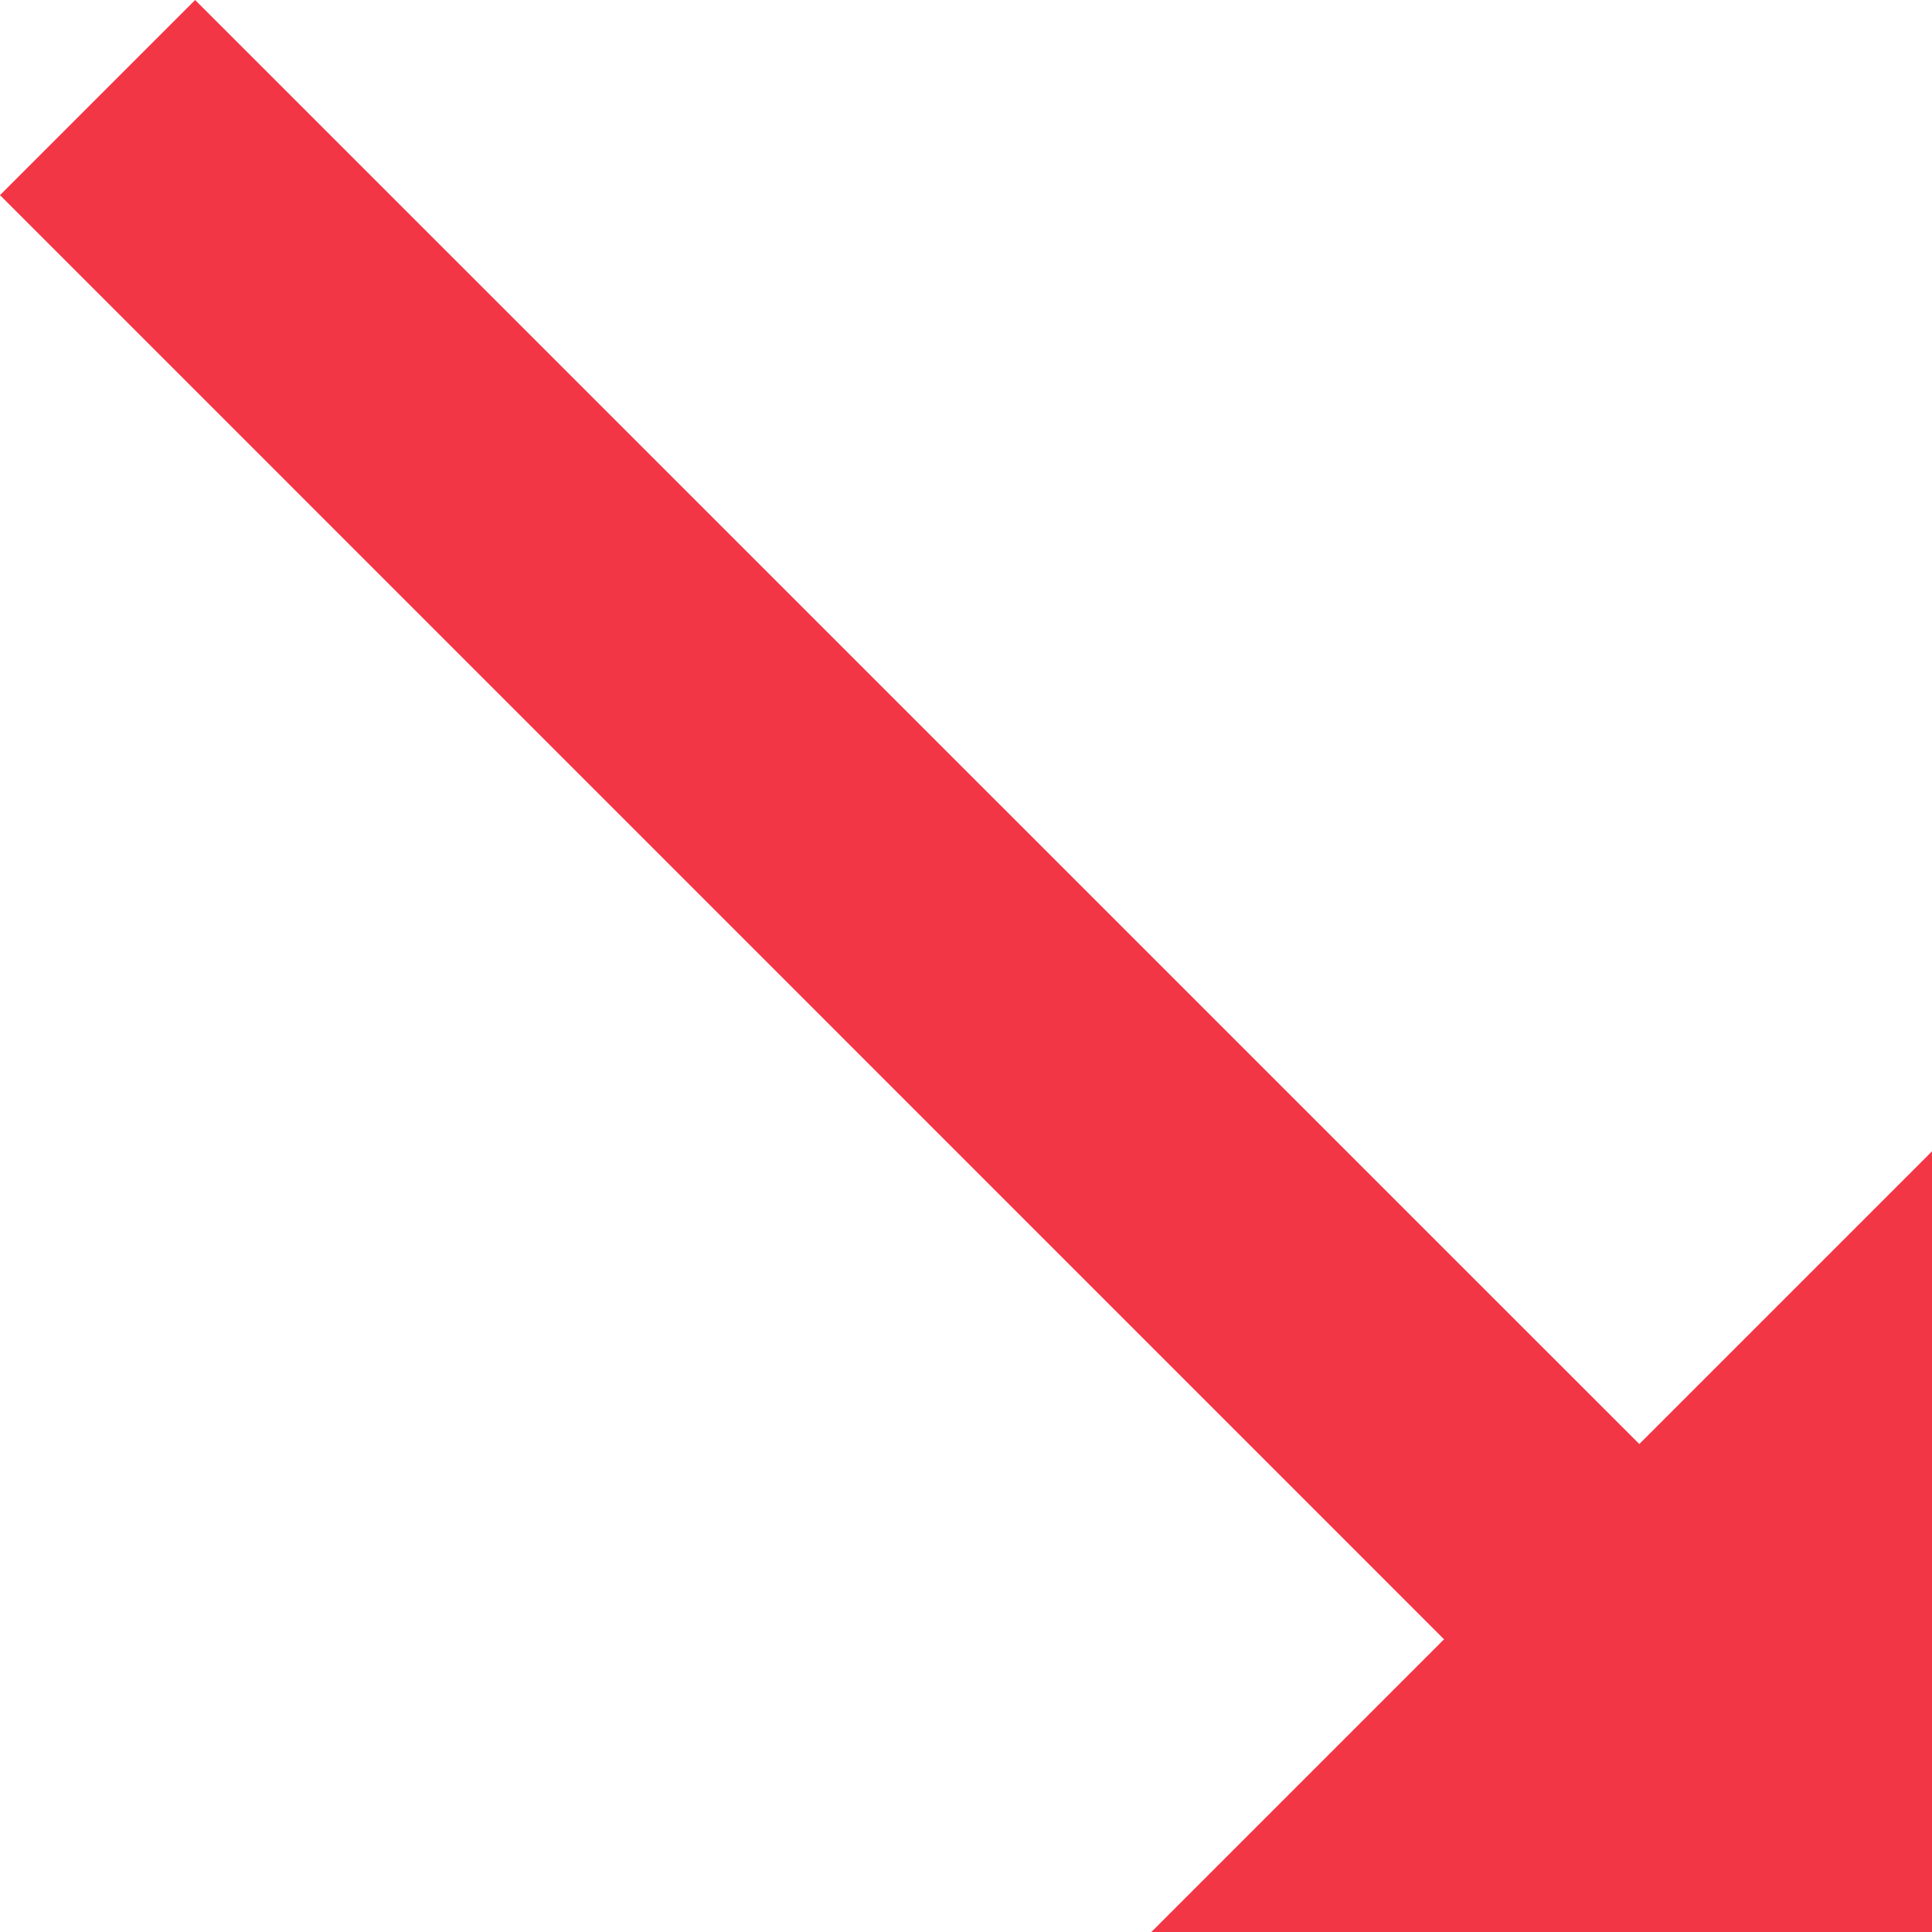 <?xml version="1.0" encoding="UTF-8" standalone="no"?><!-- Generator: Gravit.io --><svg xmlns="http://www.w3.org/2000/svg" xmlns:xlink="http://www.w3.org/1999/xlink" style="isolation:isolate" viewBox="0 0 256 256" width="256pt" height="256pt"><defs><clipPath id="_clipPath_HBIlasF7l2jjNCxeoJrbtxrUuFtMI2rA"><rect width="256" height="256"/></clipPath></defs><g clip-path="url(#_clipPath_HBIlasF7l2jjNCxeoJrbtxrUuFtMI2rA)"><rect width="256" height="256" style="fill:rgb(19,23,34)" fill-opacity="0"/><path d=" M 217.216 191.342 L 25.856 0 L 0 25.856 L 191.342 217.216 L 152.558 256 L 256 256 L 256 152.558 L 217.216 191.342 Z " fill="rgb(242,54,69)"/></g></svg>